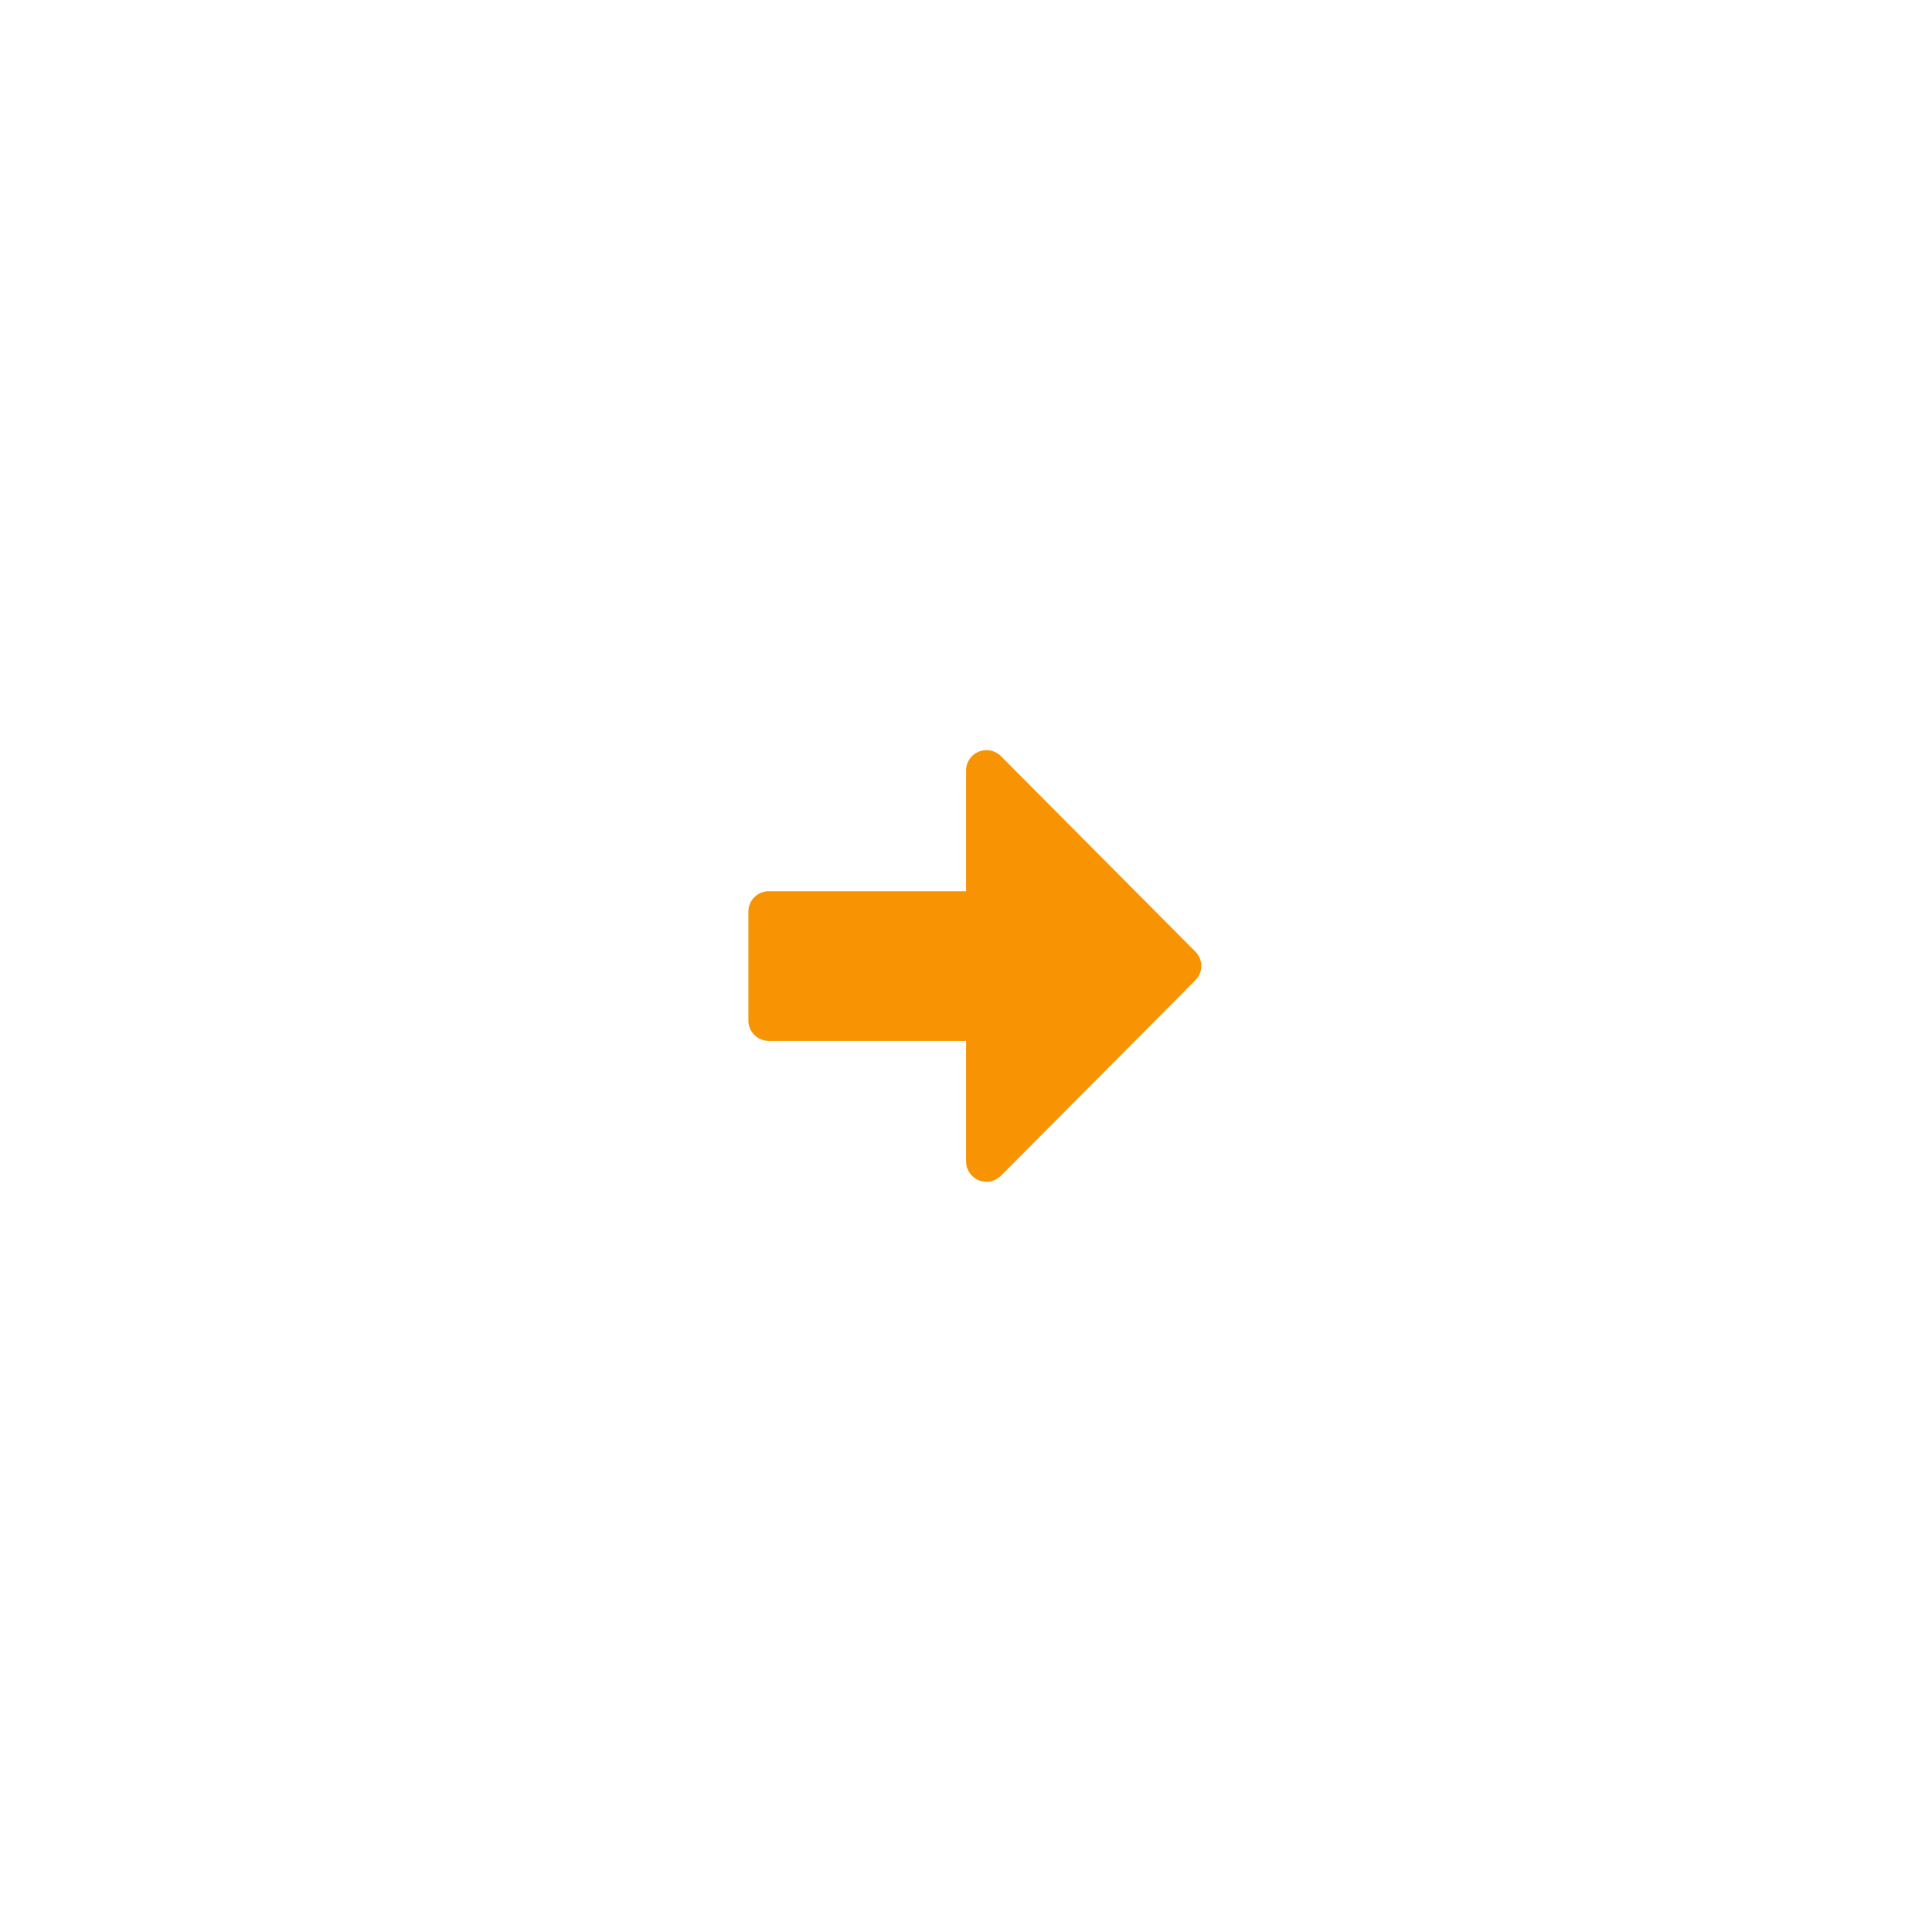 <svg xmlns="http://www.w3.org/2000/svg" xmlns:xlink="http://www.w3.org/1999/xlink" width="79.875" height="79.875" viewBox="0 0 79.875 79.875">
  <defs>
    <filter id="Icon_awesome-arrow-alt-circle-left" x="0" y="0" width="79.875" height="79.875" filterUnits="userSpaceOnUse">
      <feOffset dy="3" input="SourceAlpha"/>
      <feGaussianBlur stdDeviation="7.5" result="blur"/>
      <feFlood flood-color="#20242c" flood-opacity="0.251"/>
      <feComposite operator="in" in2="blur"/>
      <feComposite in="SourceGraphic"/>
    </filter>
  </defs>
  <g id="Group_476" data-name="Group 476" transform="translate(22.5 19.5)">
    <circle id="Ellipse_11" data-name="Ellipse 11" cx="12" cy="12" r="12" transform="translate(4.875 6.312)" fill="#f89403"/>
    <g transform="matrix(1, 0, 0, 1, -22.5, -19.5)" filter="url(#Icon_awesome-arrow-alt-circle-left)">
      <path id="Icon_awesome-arrow-alt-circle-left-2" data-name="Icon awesome-arrow-alt-circle-left" d="M18,35.438A17.438,17.438,0,1,0,.563,18,17.434,17.434,0,0,0,18,35.438ZM9.844,14.906H18V9.921a.844.844,0,0,1,1.441-.6L27.478,17.4a.836.836,0,0,1,0,1.188L19.441,26.67a.844.844,0,0,1-1.441-.6V21.094H9.844A.846.846,0,0,1,9,20.25v-4.5A.846.846,0,0,1,9.844,14.906Z" transform="translate(21.94 18.94)" fill="#fff"/>
    </g>
  </g>
</svg>

